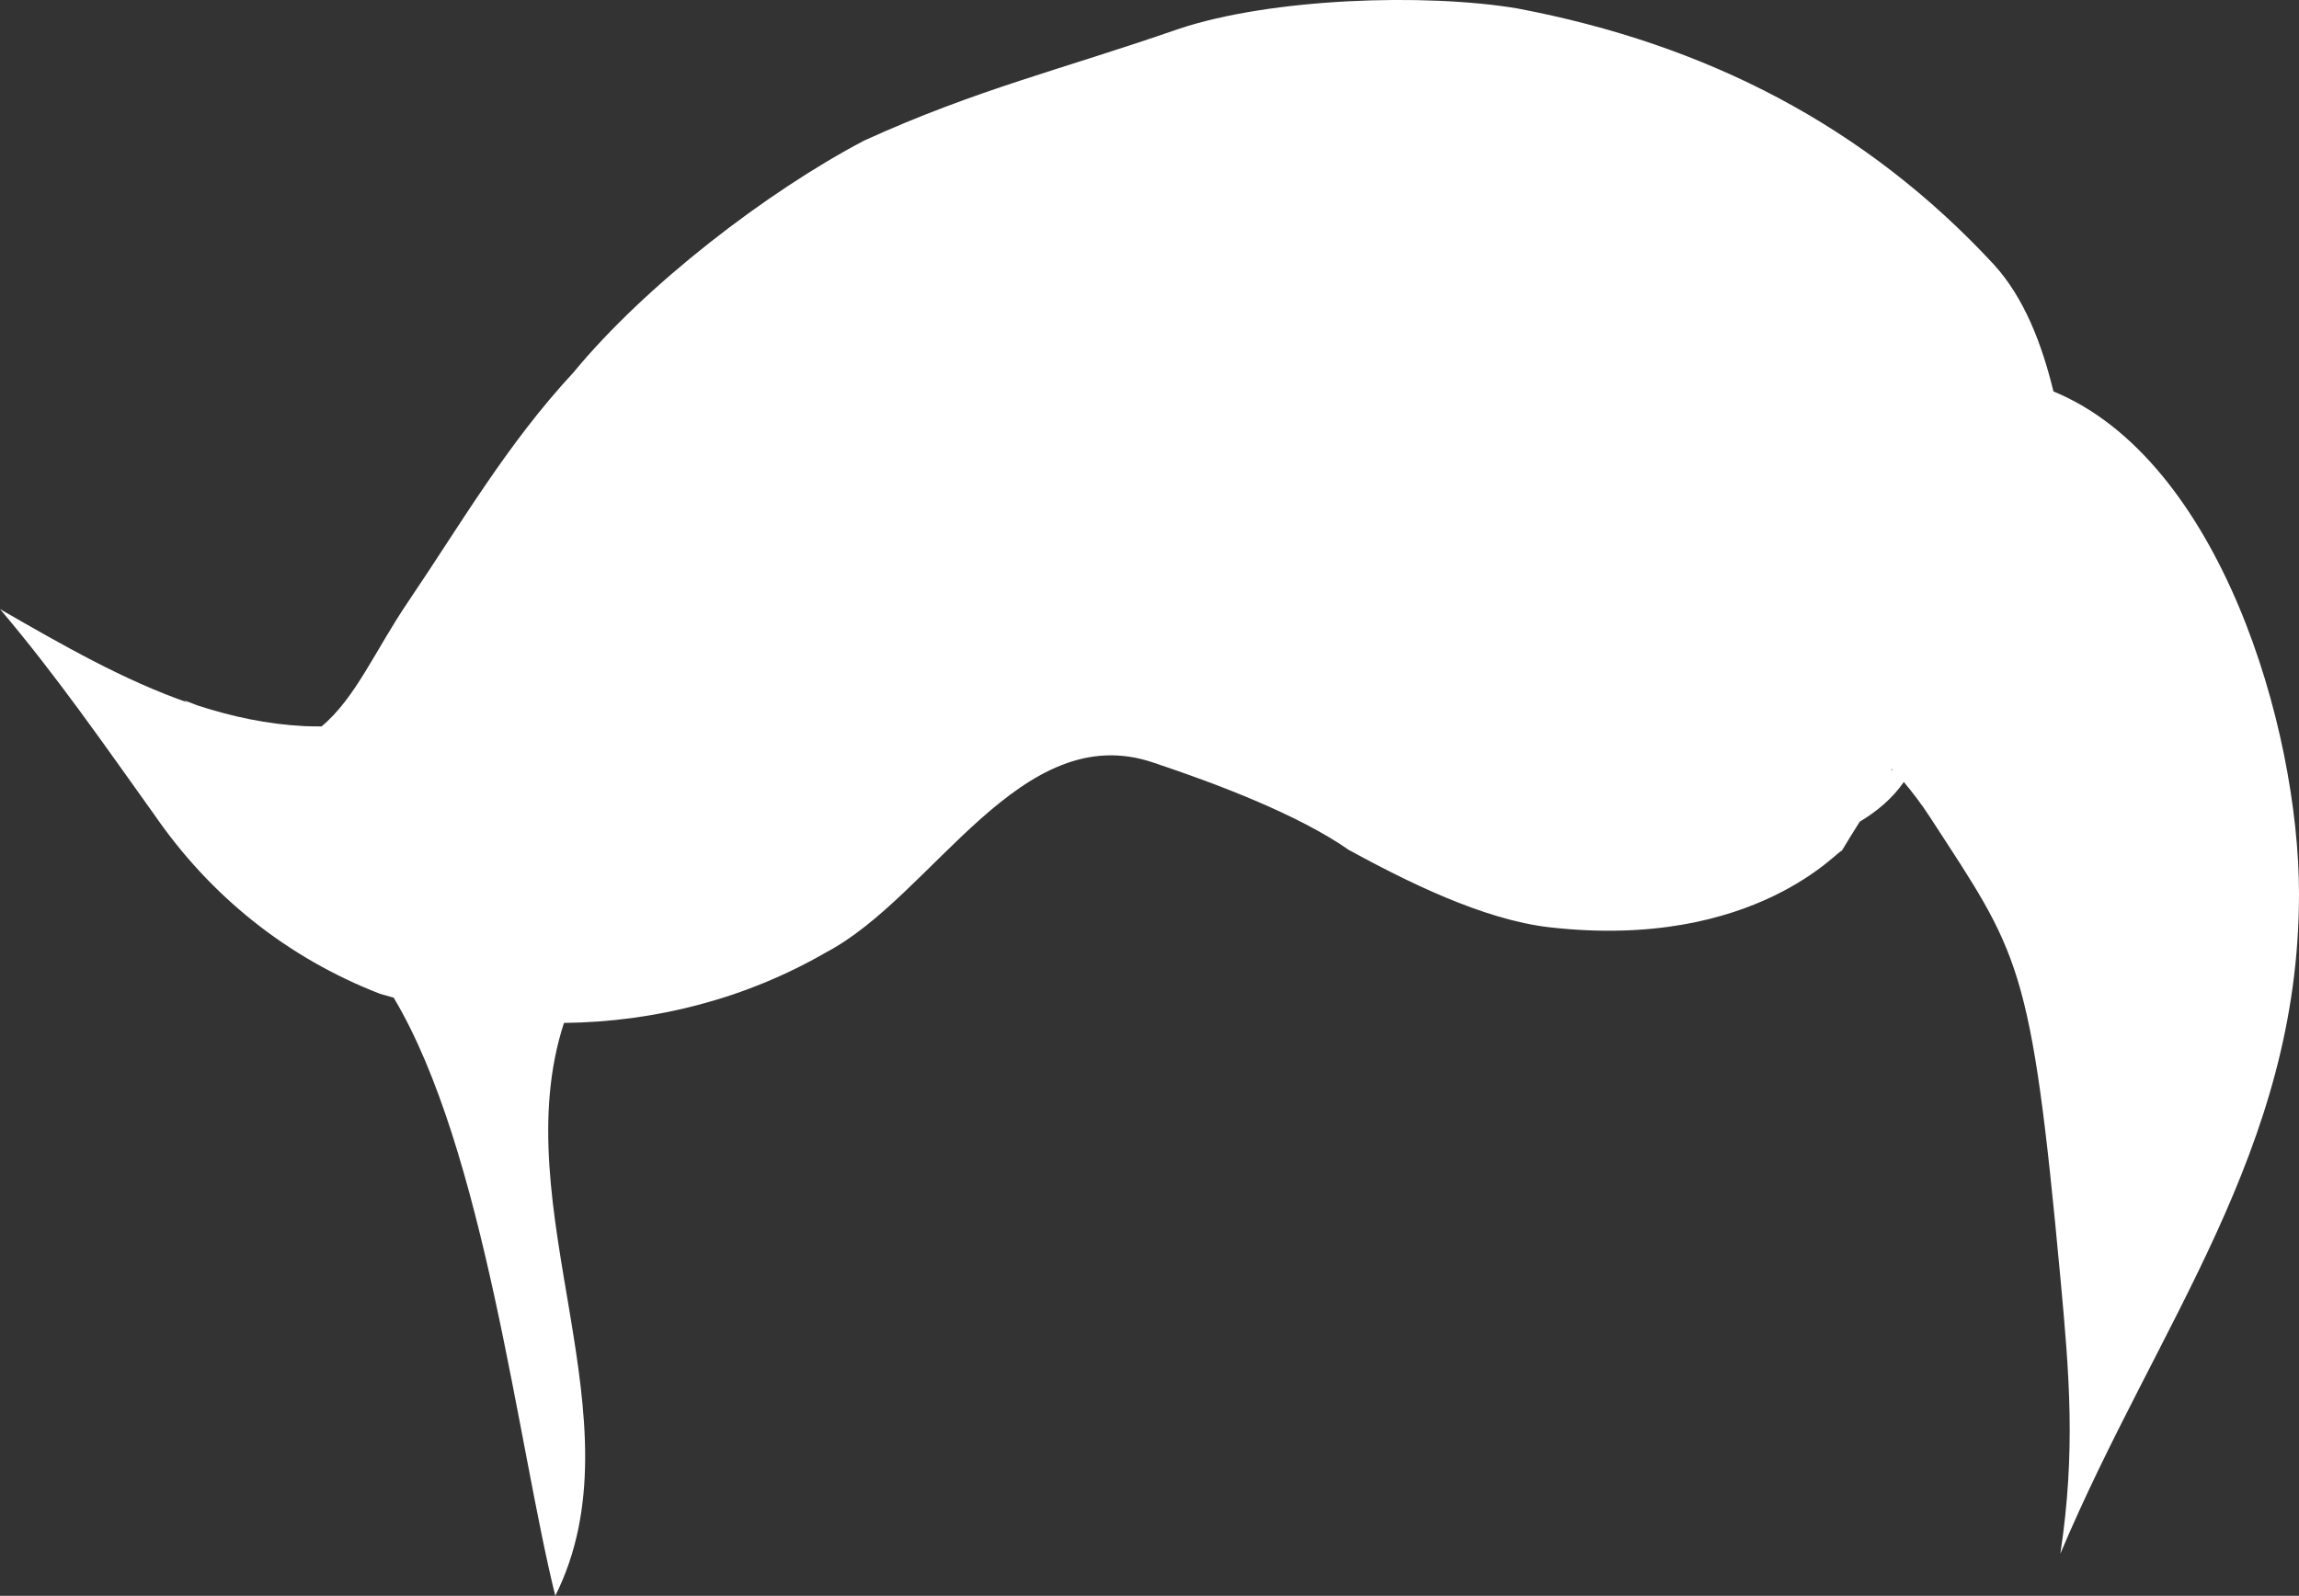 <svg version="1.1" id="图层_1" x="0px" y="0px" width="69.878px" height="48.518px" viewBox="0 0 69.878 48.518" enable-background="new 0 0 69.878 48.518" xml:space="preserve" xmlns="http://www.w3.org/2000/svg" xmlns:xlink="http://www.w3.org/1999/xlink" xmlns:xml="http://www.w3.org/XML/1998/namespace">
  <rect x="0" y="0" width="69.878" height="48.518" fill="#333333" stroke="none"/>
  <path fill="#FFFFFF" d="M69.878,27.176c0-5.081-2.422-13.202-7.463-15.275c-0.353-1.449-0.888-2.842-1.806-3.853
	C56.712,3.84,51.88,1.346,46.112,0.255c-2.807-0.468-7.481-0.313-10.286,0.624c-3.587,1.245-6.13,1.834-9.56,3.395
	c-2.963,1.558-6.653,4.398-8.836,7.05c-2.026,2.184-3.389,4.555-5.058,7.021c-0.952,1.407-1.577,2.897-2.599,3.74
	c-0.172-0.001-0.344,0-0.512-0.008c-1.136-0.057-2.211-0.289-3.262-0.631c-0.134-0.052-0.275-0.105-0.403-0.155
	c0.027,0.02,0.06,0.04,0.088,0.06C3.772,20.682,1.939,19.637,0,18.518c1.715,2.025,3.118,4.053,4.678,6.234
	c1.714,2.495,4.052,4.365,6.858,5.457c0.142,0.049,0.287,0.078,0.43,0.123c2.767,4.632,3.771,13.579,4.912,18.186
	c2.668-5.335-1.576-11.766,0.264-17.418c2.786-0.03,5.538-0.743,7.955-2.139c3.274-1.714,5.925-7.17,9.979-5.769
	c1.87,0.625,4.364,1.56,5.923,2.65c1.715,0.935,4.06,2.118,6.097,2.35c6.315,0.718,8.881-2.477,8.881-2.319
	c0.213-0.355,0.394-0.644,0.551-0.892c0.537-0.32,1-0.718,1.339-1.206c0.274,0.328,0.541,0.678,0.791,1.063
	c2.719,4.188,3.074,4.367,3.967,14.006c0.275,2.966,0.469,5.273,0,8.392C65.585,40.22,69.878,34.971,69.878,27.176z M57.483,23.409
	c0.004-0.011,0.009-0.021,0.015-0.031c0.01,0.011,0.02,0.021,0.028,0.033L57.483,23.409z" class="color c1"/>
</svg>